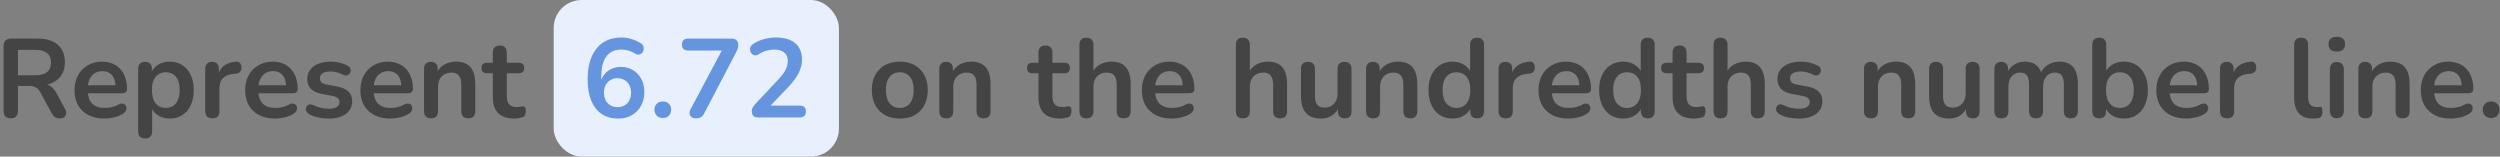<svg width="447" height="28" viewBox="0 0 447 28" fill="none" xmlns="http://www.w3.org/2000/svg">
<rect x="0" y="0" width="447" height="28" fill="#808080" stroke="none"/>
<path d="M1.927 21.16C1.514 21.16 1.194 21.047 0.967 20.82C0.754 20.58 0.647 20.253 0.647 19.84V8.2C0.647 7.773 0.761 7.453 0.987 7.24C1.214 7.013 1.534 6.9 1.947 6.9H6.767C8.314 6.9 9.507 7.273 10.347 8.02C11.187 8.753 11.607 9.787 11.607 11.12C11.607 11.987 11.414 12.733 11.027 13.36C10.654 13.987 10.107 14.467 9.387 14.8C8.667 15.133 7.794 15.3 6.767 15.3L6.947 15H7.607C8.154 15 8.627 15.133 9.027 15.4C9.441 15.667 9.801 16.087 10.107 16.66L11.607 19.44C11.767 19.72 11.841 19.993 11.827 20.26C11.814 20.527 11.714 20.747 11.527 20.92C11.341 21.08 11.067 21.16 10.707 21.16C10.347 21.16 10.054 21.087 9.827 20.94C9.601 20.78 9.401 20.54 9.227 20.22L7.207 16.5C6.967 16.047 6.681 15.747 6.347 15.6C6.027 15.44 5.614 15.36 5.107 15.36H3.207V19.84C3.207 20.253 3.101 20.58 2.887 20.82C2.674 21.047 2.354 21.16 1.927 21.16ZM3.207 13.46H6.327C7.247 13.46 7.941 13.273 8.407 12.9C8.887 12.513 9.127 11.94 9.127 11.18C9.127 10.433 8.887 9.873 8.407 9.5C7.941 9.113 7.247 8.92 6.327 8.92H3.207V13.46ZM18.684 21.2C17.578 21.2 16.625 20.993 15.825 20.58C15.024 20.167 14.405 19.58 13.964 18.82C13.538 18.06 13.325 17.16 13.325 16.12C13.325 15.107 13.531 14.22 13.944 13.46C14.371 12.7 14.951 12.107 15.684 11.68C16.431 11.24 17.278 11.02 18.224 11.02C18.918 11.02 19.538 11.133 20.084 11.36C20.645 11.587 21.118 11.913 21.505 12.34C21.904 12.767 22.204 13.287 22.404 13.9C22.618 14.5 22.724 15.18 22.724 15.94C22.724 16.18 22.638 16.367 22.465 16.5C22.305 16.62 22.071 16.68 21.765 16.68H15.345V15.24H20.965L20.645 15.54C20.645 14.927 20.551 14.413 20.364 14C20.191 13.587 19.931 13.273 19.584 13.06C19.251 12.833 18.831 12.72 18.325 12.72C17.765 12.72 17.285 12.853 16.884 13.12C16.498 13.373 16.198 13.74 15.985 14.22C15.784 14.687 15.684 15.247 15.684 15.9V16.04C15.684 17.133 15.938 17.953 16.445 18.5C16.965 19.033 17.724 19.3 18.724 19.3C19.071 19.3 19.458 19.26 19.884 19.18C20.325 19.087 20.738 18.933 21.125 18.72C21.404 18.56 21.651 18.493 21.864 18.52C22.078 18.533 22.244 18.607 22.364 18.74C22.498 18.873 22.578 19.04 22.605 19.24C22.631 19.427 22.591 19.62 22.485 19.82C22.391 20.02 22.224 20.193 21.985 20.34C21.518 20.633 20.978 20.853 20.364 21C19.765 21.133 19.204 21.2 18.684 21.2ZM25.944 24.76C25.544 24.76 25.238 24.653 25.024 24.44C24.811 24.227 24.704 23.913 24.704 23.5V12.32C24.704 11.907 24.811 11.593 25.024 11.38C25.238 11.167 25.538 11.06 25.924 11.06C26.324 11.06 26.631 11.167 26.844 11.38C27.058 11.593 27.164 11.907 27.164 12.32V13.88L26.944 13.28C27.144 12.6 27.551 12.053 28.164 11.64C28.791 11.227 29.518 11.02 30.344 11.02C31.198 11.02 31.944 11.227 32.584 11.64C33.238 12.053 33.744 12.64 34.104 13.4C34.464 14.147 34.644 15.047 34.644 16.1C34.644 17.14 34.464 18.047 34.104 18.82C33.744 19.58 33.244 20.167 32.604 20.58C31.964 20.993 31.211 21.2 30.344 21.2C29.531 21.2 28.818 21 28.204 20.6C27.591 20.187 27.178 19.653 26.964 19H27.204V23.5C27.204 23.913 27.091 24.227 26.864 24.44C26.651 24.653 26.344 24.76 25.944 24.76ZM29.644 19.3C30.138 19.3 30.571 19.18 30.944 18.94C31.318 18.7 31.604 18.347 31.804 17.88C32.018 17.4 32.124 16.807 32.124 16.1C32.124 15.033 31.898 14.24 31.444 13.72C30.991 13.187 30.391 12.92 29.644 12.92C29.151 12.92 28.718 13.04 28.344 13.28C27.971 13.507 27.678 13.86 27.464 14.34C27.264 14.807 27.164 15.393 27.164 16.1C27.164 17.153 27.391 17.953 27.844 18.5C28.298 19.033 28.898 19.3 29.644 19.3ZM37.977 21.16C37.563 21.16 37.243 21.053 37.017 20.84C36.803 20.613 36.697 20.293 36.697 19.88V12.32C36.697 11.907 36.803 11.593 37.017 11.38C37.23 11.167 37.53 11.06 37.916 11.06C38.303 11.06 38.603 11.167 38.816 11.38C39.03 11.593 39.136 11.907 39.136 12.32V13.58H38.937C39.123 12.78 39.49 12.173 40.036 11.76C40.583 11.347 41.31 11.1 42.217 11.02C42.496 10.993 42.717 11.067 42.877 11.24C43.05 11.4 43.15 11.653 43.176 12C43.203 12.333 43.123 12.607 42.937 12.82C42.763 13.02 42.496 13.14 42.136 13.18L41.697 13.22C40.883 13.3 40.27 13.553 39.856 13.98C39.443 14.393 39.236 14.98 39.236 15.74V19.88C39.236 20.293 39.13 20.613 38.916 20.84C38.703 21.053 38.39 21.16 37.977 21.16ZM49.192 21.2C48.086 21.2 47.132 20.993 46.332 20.58C45.532 20.167 44.912 19.58 44.472 18.82C44.046 18.06 43.832 17.16 43.832 16.12C43.832 15.107 44.039 14.22 44.452 13.46C44.879 12.7 45.459 12.107 46.192 11.68C46.939 11.24 47.786 11.02 48.732 11.02C49.426 11.02 50.046 11.133 50.592 11.36C51.152 11.587 51.626 11.913 52.012 12.34C52.412 12.767 52.712 13.287 52.912 13.9C53.126 14.5 53.232 15.18 53.232 15.94C53.232 16.18 53.146 16.367 52.972 16.5C52.812 16.62 52.579 16.68 52.272 16.68H45.852V15.24H51.472L51.152 15.54C51.152 14.927 51.059 14.413 50.872 14C50.699 13.587 50.439 13.273 50.092 13.06C49.759 12.833 49.339 12.72 48.832 12.72C48.272 12.72 47.792 12.853 47.392 13.12C47.006 13.373 46.706 13.74 46.492 14.22C46.292 14.687 46.192 15.247 46.192 15.9V16.04C46.192 17.133 46.446 17.953 46.952 18.5C47.472 19.033 48.232 19.3 49.232 19.3C49.579 19.3 49.966 19.26 50.392 19.18C50.832 19.087 51.246 18.933 51.632 18.72C51.912 18.56 52.159 18.493 52.372 18.52C52.586 18.533 52.752 18.607 52.872 18.74C53.006 18.873 53.086 19.04 53.112 19.24C53.139 19.427 53.099 19.62 52.992 19.82C52.899 20.02 52.732 20.193 52.492 20.34C52.026 20.633 51.486 20.853 50.872 21C50.272 21.133 49.712 21.2 49.192 21.2ZM58.792 21.2C58.219 21.2 57.612 21.14 56.972 21.02C56.332 20.9 55.759 20.693 55.252 20.4C55.039 20.267 54.885 20.113 54.792 19.94C54.712 19.753 54.679 19.573 54.692 19.4C54.719 19.213 54.785 19.053 54.892 18.92C55.012 18.787 55.159 18.7 55.332 18.66C55.519 18.62 55.719 18.653 55.932 18.76C56.465 19.013 56.965 19.193 57.432 19.3C57.899 19.393 58.359 19.44 58.812 19.44C59.452 19.44 59.925 19.333 60.232 19.12C60.552 18.893 60.712 18.6 60.712 18.24C60.712 17.933 60.605 17.7 60.392 17.54C60.192 17.367 59.885 17.24 59.472 17.16L57.472 16.78C56.645 16.62 56.012 16.32 55.572 15.88C55.145 15.427 54.932 14.847 54.932 14.14C54.932 13.5 55.105 12.947 55.452 12.48C55.812 12.013 56.305 11.653 56.932 11.4C57.559 11.147 58.279 11.02 59.092 11.02C59.679 11.02 60.225 11.087 60.732 11.22C61.252 11.34 61.752 11.533 62.232 11.8C62.432 11.907 62.565 12.047 62.632 12.22C62.712 12.393 62.732 12.573 62.692 12.76C62.652 12.933 62.572 13.093 62.452 13.24C62.332 13.373 62.179 13.46 61.992 13.5C61.819 13.527 61.619 13.487 61.392 13.38C60.979 13.167 60.579 13.013 60.192 12.92C59.819 12.827 59.459 12.78 59.112 12.78C58.459 12.78 57.972 12.893 57.652 13.12C57.345 13.347 57.192 13.647 57.192 14.02C57.192 14.3 57.285 14.533 57.472 14.72C57.659 14.907 57.945 15.033 58.332 15.1L60.332 15.48C61.199 15.64 61.852 15.933 62.292 16.36C62.745 16.787 62.972 17.36 62.972 18.08C62.972 19.053 62.592 19.82 61.832 20.38C61.072 20.927 60.059 21.2 58.792 21.2ZM69.798 21.2C68.691 21.2 67.738 20.993 66.938 20.58C66.138 20.167 65.518 19.58 65.078 18.82C64.651 18.06 64.438 17.16 64.438 16.12C64.438 15.107 64.644 14.22 65.058 13.46C65.484 12.7 66.064 12.107 66.798 11.68C67.544 11.24 68.391 11.02 69.338 11.02C70.031 11.02 70.651 11.133 71.198 11.36C71.758 11.587 72.231 11.913 72.618 12.34C73.018 12.767 73.318 13.287 73.518 13.9C73.731 14.5 73.838 15.18 73.838 15.94C73.838 16.18 73.751 16.367 73.578 16.5C73.418 16.62 73.184 16.68 72.878 16.68H66.458V15.24H72.078L71.758 15.54C71.758 14.927 71.664 14.413 71.478 14C71.304 13.587 71.044 13.273 70.698 13.06C70.364 12.833 69.944 12.72 69.438 12.72C68.878 12.72 68.398 12.853 67.998 13.12C67.611 13.373 67.311 13.74 67.098 14.22C66.898 14.687 66.798 15.247 66.798 15.9V16.04C66.798 17.133 67.051 17.953 67.558 18.5C68.078 19.033 68.838 19.3 69.838 19.3C70.184 19.3 70.571 19.26 70.998 19.18C71.438 19.087 71.851 18.933 72.238 18.72C72.518 18.56 72.764 18.493 72.978 18.52C73.191 18.533 73.358 18.607 73.478 18.74C73.611 18.873 73.691 19.04 73.718 19.24C73.744 19.427 73.704 19.62 73.598 19.82C73.504 20.02 73.338 20.193 73.098 20.34C72.631 20.633 72.091 20.853 71.478 21C70.878 21.133 70.318 21.2 69.798 21.2ZM77.058 21.16C76.658 21.16 76.351 21.053 76.138 20.84C75.924 20.613 75.818 20.293 75.818 19.88V12.32C75.818 11.907 75.924 11.593 76.138 11.38C76.351 11.167 76.651 11.06 77.038 11.06C77.424 11.06 77.724 11.167 77.938 11.38C78.151 11.593 78.258 11.907 78.258 12.32V13.68L78.038 13.18C78.331 12.473 78.784 11.94 79.398 11.58C80.024 11.207 80.731 11.02 81.518 11.02C82.304 11.02 82.951 11.167 83.458 11.46C83.964 11.753 84.344 12.2 84.598 12.8C84.851 13.387 84.978 14.133 84.978 15.04V19.88C84.978 20.293 84.871 20.613 84.658 20.84C84.444 21.053 84.138 21.16 83.738 21.16C83.338 21.16 83.024 21.053 82.798 20.84C82.584 20.613 82.478 20.293 82.478 19.88V15.16C82.478 14.4 82.331 13.847 82.038 13.5C81.758 13.153 81.318 12.98 80.718 12.98C79.984 12.98 79.398 13.213 78.958 13.68C78.531 14.133 78.318 14.74 78.318 15.5V19.88C78.318 20.733 77.898 21.16 77.058 21.16ZM91.997 21.2C91.13 21.2 90.403 21.053 89.817 20.76C89.243 20.467 88.817 20.04 88.537 19.48C88.257 18.907 88.117 18.2 88.117 17.36V13.1H87.077C86.757 13.1 86.51 13.02 86.337 12.86C86.163 12.687 86.077 12.453 86.077 12.16C86.077 11.853 86.163 11.62 86.337 11.46C86.51 11.3 86.757 11.22 87.077 11.22H88.117V9.4C88.117 8.987 88.224 8.673 88.437 8.46C88.663 8.247 88.977 8.14 89.377 8.14C89.777 8.14 90.084 8.247 90.297 8.46C90.51 8.673 90.617 8.987 90.617 9.4V11.22H92.737C93.057 11.22 93.303 11.3 93.477 11.46C93.65 11.62 93.737 11.853 93.737 12.16C93.737 12.453 93.65 12.687 93.477 12.86C93.303 13.02 93.057 13.1 92.737 13.1H90.617V17.22C90.617 17.86 90.757 18.34 91.037 18.66C91.317 18.98 91.77 19.14 92.397 19.14C92.624 19.14 92.823 19.12 92.997 19.08C93.17 19.04 93.323 19.013 93.457 19C93.617 18.987 93.75 19.04 93.857 19.16C93.963 19.267 94.017 19.493 94.017 19.84C94.017 20.107 93.97 20.347 93.877 20.56C93.797 20.76 93.644 20.9 93.417 20.98C93.243 21.033 93.017 21.08 92.737 21.12C92.457 21.173 92.21 21.2 91.997 21.2Z" fill="#444444"/>
<rect x="99" width="51" height="28" rx="5" fill="#E8F0FE"/>
<path d="M110.551 21.2C109.391 21.2 108.398 20.927 107.571 20.38C106.758 19.82 106.138 19.02 105.711 17.98C105.285 16.94 105.071 15.68 105.071 14.2C105.071 13 105.205 11.94 105.471 11.02C105.751 10.087 106.151 9.3 106.671 8.66C107.191 8.02 107.825 7.533 108.571 7.2C109.331 6.867 110.185 6.7 111.131 6.7C111.718 6.7 112.311 6.793 112.911 6.98C113.525 7.153 114.098 7.42 114.631 7.78C114.845 7.913 114.985 8.087 115.051 8.3C115.118 8.513 115.125 8.727 115.071 8.94C115.031 9.14 114.938 9.32 114.791 9.48C114.658 9.627 114.485 9.72 114.271 9.76C114.058 9.787 113.825 9.727 113.571 9.58C113.118 9.313 112.691 9.127 112.291 9.02C111.891 8.913 111.491 8.86 111.091 8.86C110.318 8.86 109.665 9.04 109.131 9.4C108.598 9.76 108.191 10.3 107.911 11.02C107.645 11.74 107.511 12.64 107.511 13.72V15.22H107.271C107.378 14.54 107.598 13.96 107.931 13.48C108.278 12.987 108.718 12.613 109.251 12.36C109.785 12.093 110.378 11.96 111.031 11.96C111.845 11.96 112.565 12.153 113.191 12.54C113.818 12.927 114.311 13.46 114.671 14.14C115.031 14.82 115.211 15.6 115.211 16.48C115.211 17.387 115.011 18.2 114.611 18.92C114.225 19.627 113.678 20.187 112.971 20.6C112.278 21 111.471 21.2 110.551 21.2ZM110.411 19.16C110.891 19.16 111.311 19.053 111.671 18.84C112.045 18.627 112.331 18.327 112.531 17.94C112.731 17.54 112.831 17.087 112.831 16.58C112.831 16.06 112.731 15.607 112.531 15.22C112.331 14.833 112.045 14.533 111.671 14.32C111.311 14.093 110.891 13.98 110.411 13.98C109.931 13.98 109.511 14.093 109.151 14.32C108.791 14.533 108.505 14.833 108.291 15.22C108.091 15.607 107.991 16.06 107.991 16.58C107.991 17.087 108.091 17.54 108.291 17.94C108.505 18.327 108.791 18.627 109.151 18.84C109.511 19.053 109.931 19.16 110.411 19.16ZM118.523 21.1C118.07 21.1 117.703 20.96 117.423 20.68C117.157 20.4 117.023 20.04 117.023 19.6C117.023 19.173 117.157 18.827 117.423 18.56C117.703 18.28 118.07 18.14 118.523 18.14C118.99 18.14 119.35 18.28 119.603 18.56C119.87 18.827 120.003 19.173 120.003 19.6C120.003 20.04 119.87 20.4 119.603 20.68C119.35 20.96 118.99 21.1 118.523 21.1ZM124.424 21.16C124.118 21.16 123.864 21.087 123.664 20.94C123.464 20.793 123.344 20.6 123.304 20.36C123.264 20.107 123.324 19.827 123.484 19.52L129.524 8.16V9.04H123.044C122.684 9.04 122.404 8.947 122.204 8.76C122.018 8.573 121.924 8.313 121.924 7.98C121.924 7.633 122.018 7.367 122.204 7.18C122.404 6.993 122.684 6.9 123.044 6.9H130.784C131.144 6.9 131.438 6.993 131.664 7.18C131.891 7.367 132.004 7.633 132.004 7.98C132.004 8.273 131.964 8.533 131.884 8.76C131.804 8.973 131.698 9.207 131.564 9.46L125.884 20.32C125.738 20.613 125.544 20.827 125.304 20.96C125.078 21.093 124.784 21.16 124.424 21.16ZM135.637 21C135.21 21 134.897 20.907 134.697 20.72C134.51 20.52 134.417 20.233 134.417 19.86C134.417 19.633 134.477 19.413 134.597 19.2C134.717 18.987 134.89 18.76 135.117 18.52L139.137 14.24C139.75 13.6 140.19 13.02 140.457 12.5C140.723 11.967 140.857 11.433 140.857 10.9C140.857 10.233 140.643 9.727 140.217 9.38C139.803 9.033 139.197 8.86 138.397 8.86C137.943 8.86 137.49 8.927 137.037 9.06C136.583 9.18 136.123 9.393 135.657 9.7C135.417 9.86 135.19 9.927 134.977 9.9C134.777 9.873 134.597 9.787 134.437 9.64C134.29 9.493 134.19 9.313 134.137 9.1C134.083 8.887 134.09 8.673 134.157 8.46C134.237 8.233 134.397 8.04 134.637 7.88C135.21 7.493 135.85 7.2 136.557 7C137.277 6.8 137.997 6.7 138.717 6.7C139.73 6.7 140.583 6.853 141.277 7.16C141.97 7.467 142.497 7.913 142.857 8.5C143.217 9.087 143.397 9.8 143.397 10.64C143.397 11.2 143.303 11.747 143.117 12.28C142.943 12.813 142.67 13.353 142.297 13.9C141.937 14.447 141.463 15.027 140.877 15.64L137.117 19.56V18.88H142.997C143.357 18.88 143.63 18.967 143.817 19.14C144.003 19.313 144.097 19.573 144.097 19.92C144.097 20.267 144.003 20.533 143.817 20.72C143.63 20.907 143.357 21 142.997 21H135.637Z" fill="#6595DE"/>
<path d="M160.883 21.2C159.87 21.2 158.99 20.993 158.243 20.58C157.496 20.167 156.916 19.58 156.503 18.82C156.09 18.047 155.883 17.14 155.883 16.1C155.883 15.313 155.996 14.613 156.223 14C156.463 13.373 156.803 12.84 157.243 12.4C157.683 11.947 158.21 11.607 158.823 11.38C159.436 11.14 160.123 11.02 160.883 11.02C161.896 11.02 162.776 11.227 163.523 11.64C164.27 12.053 164.85 12.64 165.263 13.4C165.676 14.16 165.883 15.06 165.883 16.1C165.883 16.887 165.763 17.593 165.523 18.22C165.296 18.847 164.963 19.387 164.523 19.84C164.083 20.28 163.556 20.62 162.943 20.86C162.33 21.087 161.643 21.2 160.883 21.2ZM160.883 19.3C161.376 19.3 161.81 19.18 162.183 18.94C162.556 18.7 162.843 18.347 163.043 17.88C163.256 17.4 163.363 16.807 163.363 16.1C163.363 15.033 163.136 14.24 162.683 13.72C162.23 13.187 161.63 12.92 160.883 12.92C160.39 12.92 159.956 13.04 159.583 13.28C159.21 13.507 158.916 13.86 158.703 14.34C158.503 14.807 158.403 15.393 158.403 16.1C158.403 17.153 158.63 17.953 159.083 18.5C159.536 19.033 160.136 19.3 160.883 19.3ZM169.186 21.16C168.786 21.16 168.48 21.053 168.266 20.84C168.053 20.613 167.946 20.293 167.946 19.88V12.32C167.946 11.907 168.053 11.593 168.266 11.38C168.48 11.167 168.78 11.06 169.166 11.06C169.553 11.06 169.853 11.167 170.066 11.38C170.28 11.593 170.386 11.907 170.386 12.32V13.68L170.166 13.18C170.46 12.473 170.913 11.94 171.526 11.58C172.153 11.207 172.86 11.02 173.646 11.02C174.433 11.02 175.08 11.167 175.586 11.46C176.093 11.753 176.473 12.2 176.726 12.8C176.98 13.387 177.106 14.133 177.106 15.04V19.88C177.106 20.293 177 20.613 176.786 20.84C176.573 21.053 176.266 21.16 175.866 21.16C175.466 21.16 175.153 21.053 174.926 20.84C174.713 20.613 174.606 20.293 174.606 19.88V15.16C174.606 14.4 174.46 13.847 174.166 13.5C173.886 13.153 173.446 12.98 172.846 12.98C172.113 12.98 171.526 13.213 171.086 13.68C170.66 14.133 170.446 14.74 170.446 15.5V19.88C170.446 20.733 170.026 21.16 169.186 21.16ZM189.555 21.2C188.689 21.2 187.962 21.053 187.375 20.76C186.802 20.467 186.375 20.04 186.095 19.48C185.815 18.907 185.675 18.2 185.675 17.36V13.1H184.635C184.315 13.1 184.069 13.02 183.895 12.86C183.722 12.687 183.635 12.453 183.635 12.16C183.635 11.853 183.722 11.62 183.895 11.46C184.069 11.3 184.315 11.22 184.635 11.22H185.675V9.4C185.675 8.987 185.782 8.673 185.995 8.46C186.222 8.247 186.535 8.14 186.935 8.14C187.335 8.14 187.642 8.247 187.855 8.46C188.069 8.673 188.175 8.987 188.175 9.4V11.22H190.295C190.615 11.22 190.862 11.3 191.035 11.46C191.209 11.62 191.295 11.853 191.295 12.16C191.295 12.453 191.209 12.687 191.035 12.86C190.862 13.02 190.615 13.1 190.295 13.1H188.175V17.22C188.175 17.86 188.315 18.34 188.595 18.66C188.875 18.98 189.329 19.14 189.955 19.14C190.182 19.14 190.382 19.12 190.555 19.08C190.729 19.04 190.882 19.013 191.015 19C191.175 18.987 191.309 19.04 191.415 19.16C191.522 19.267 191.575 19.493 191.575 19.84C191.575 20.107 191.529 20.347 191.435 20.56C191.355 20.76 191.202 20.9 190.975 20.98C190.802 21.033 190.575 21.08 190.295 21.12C190.015 21.173 189.769 21.2 189.555 21.2ZM194.245 21.16C193.845 21.16 193.538 21.053 193.325 20.84C193.112 20.613 193.005 20.293 193.005 19.88V8C193.005 7.587 193.112 7.273 193.325 7.06C193.538 6.847 193.845 6.74 194.245 6.74C194.645 6.74 194.952 6.847 195.165 7.06C195.392 7.273 195.505 7.587 195.505 8V13.18H195.225C195.518 12.473 195.972 11.94 196.585 11.58C197.212 11.207 197.918 11.02 198.705 11.02C199.492 11.02 200.138 11.167 200.645 11.46C201.152 11.753 201.532 12.2 201.785 12.8C202.038 13.387 202.165 14.133 202.165 15.04V19.88C202.165 20.293 202.058 20.613 201.845 20.84C201.632 21.053 201.325 21.16 200.925 21.16C200.525 21.16 200.212 21.053 199.985 20.84C199.772 20.613 199.665 20.293 199.665 19.88V15.16C199.665 14.4 199.518 13.847 199.225 13.5C198.945 13.153 198.505 12.98 197.905 12.98C197.172 12.98 196.585 13.213 196.145 13.68C195.718 14.133 195.505 14.74 195.505 15.5V19.88C195.505 20.733 195.085 21.16 194.245 21.16ZM209.524 21.2C208.418 21.2 207.464 20.993 206.664 20.58C205.864 20.167 205.244 19.58 204.804 18.82C204.378 18.06 204.164 17.16 204.164 16.12C204.164 15.107 204.371 14.22 204.784 13.46C205.211 12.7 205.791 12.107 206.524 11.68C207.271 11.24 208.118 11.02 209.064 11.02C209.758 11.02 210.378 11.133 210.924 11.36C211.484 11.587 211.958 11.913 212.344 12.34C212.744 12.767 213.044 13.287 213.244 13.9C213.458 14.5 213.564 15.18 213.564 15.94C213.564 16.18 213.478 16.367 213.304 16.5C213.144 16.62 212.911 16.68 212.604 16.68H206.184V15.24H211.804L211.484 15.54C211.484 14.927 211.391 14.413 211.204 14C211.031 13.587 210.771 13.273 210.424 13.06C210.091 12.833 209.671 12.72 209.164 12.72C208.604 12.72 208.124 12.853 207.724 13.12C207.338 13.373 207.038 13.74 206.824 14.22C206.624 14.687 206.524 15.247 206.524 15.9V16.04C206.524 17.133 206.778 17.953 207.284 18.5C207.804 19.033 208.564 19.3 209.564 19.3C209.911 19.3 210.298 19.26 210.724 19.18C211.164 19.087 211.578 18.933 211.964 18.72C212.244 18.56 212.491 18.493 212.704 18.52C212.918 18.533 213.084 18.607 213.204 18.74C213.338 18.873 213.418 19.04 213.444 19.24C213.471 19.427 213.431 19.62 213.324 19.82C213.231 20.02 213.064 20.193 212.824 20.34C212.358 20.633 211.818 20.853 211.204 21C210.604 21.133 210.044 21.2 209.524 21.2ZM222.214 21.16C221.814 21.16 221.507 21.053 221.294 20.84C221.08 20.613 220.974 20.293 220.974 19.88V8C220.974 7.587 221.08 7.273 221.294 7.06C221.507 6.847 221.814 6.74 222.214 6.74C222.614 6.74 222.92 6.847 223.134 7.06C223.36 7.273 223.474 7.587 223.474 8V13.18H223.194C223.487 12.473 223.94 11.94 224.554 11.58C225.18 11.207 225.887 11.02 226.674 11.02C227.46 11.02 228.107 11.167 228.614 11.46C229.12 11.753 229.5 12.2 229.754 12.8C230.007 13.387 230.134 14.133 230.134 15.04V19.88C230.134 20.293 230.027 20.613 229.814 20.84C229.6 21.053 229.294 21.16 228.894 21.16C228.494 21.16 228.18 21.053 227.954 20.84C227.74 20.613 227.634 20.293 227.634 19.88V15.16C227.634 14.4 227.487 13.847 227.194 13.5C226.914 13.153 226.474 12.98 225.874 12.98C225.14 12.98 224.554 13.213 224.114 13.68C223.687 14.133 223.474 14.74 223.474 15.5V19.88C223.474 20.733 223.054 21.16 222.214 21.16ZM236.213 21.2C235.4 21.2 234.726 21.053 234.193 20.76C233.66 20.453 233.26 20 232.993 19.4C232.74 18.8 232.613 18.053 232.613 17.16V12.32C232.613 11.893 232.72 11.58 232.933 11.38C233.146 11.167 233.453 11.06 233.853 11.06C234.253 11.06 234.56 11.167 234.773 11.38C235 11.58 235.113 11.893 235.113 12.32V17.2C235.113 17.893 235.253 18.407 235.533 18.74C235.813 19.073 236.26 19.24 236.873 19.24C237.54 19.24 238.086 19.013 238.513 18.56C238.94 18.093 239.153 17.48 239.153 16.72V12.32C239.153 11.893 239.26 11.58 239.473 11.38C239.686 11.167 239.993 11.06 240.393 11.06C240.793 11.06 241.1 11.167 241.313 11.38C241.54 11.58 241.653 11.893 241.653 12.32V19.88C241.653 20.733 241.246 21.16 240.433 21.16C240.046 21.16 239.746 21.053 239.533 20.84C239.32 20.613 239.213 20.293 239.213 19.88V18.36L239.493 18.96C239.213 19.68 238.786 20.233 238.213 20.62C237.653 21.007 236.986 21.2 236.213 21.2ZM245.495 21.16C245.095 21.16 244.788 21.053 244.575 20.84C244.362 20.613 244.255 20.293 244.255 19.88V12.32C244.255 11.907 244.362 11.593 244.575 11.38C244.788 11.167 245.088 11.06 245.475 11.06C245.862 11.06 246.162 11.167 246.375 11.38C246.588 11.593 246.695 11.907 246.695 12.32V13.68L246.475 13.18C246.768 12.473 247.222 11.94 247.835 11.58C248.462 11.207 249.168 11.02 249.955 11.02C250.742 11.02 251.388 11.167 251.895 11.46C252.402 11.753 252.782 12.2 253.035 12.8C253.288 13.387 253.415 14.133 253.415 15.04V19.88C253.415 20.293 253.308 20.613 253.095 20.84C252.882 21.053 252.575 21.16 252.175 21.16C251.775 21.16 251.462 21.053 251.235 20.84C251.022 20.613 250.915 20.293 250.915 19.88V15.16C250.915 14.4 250.768 13.847 250.475 13.5C250.195 13.153 249.755 12.98 249.155 12.98C248.422 12.98 247.835 13.213 247.395 13.68C246.968 14.133 246.755 14.74 246.755 15.5V19.88C246.755 20.733 246.335 21.16 245.495 21.16ZM259.714 21.2C258.861 21.2 258.108 20.993 257.454 20.58C256.814 20.167 256.314 19.58 255.954 18.82C255.594 18.047 255.414 17.14 255.414 16.1C255.414 15.047 255.594 14.147 255.954 13.4C256.314 12.64 256.814 12.053 257.454 11.64C258.108 11.227 258.861 11.02 259.714 11.02C260.528 11.02 261.234 11.22 261.834 11.62C262.448 12.02 262.861 12.547 263.074 13.2H262.854V8C262.854 7.587 262.961 7.273 263.174 7.06C263.388 6.847 263.694 6.74 264.094 6.74C264.494 6.74 264.801 6.847 265.014 7.06C265.241 7.273 265.354 7.587 265.354 8V19.88C265.354 20.293 265.248 20.613 265.034 20.84C264.821 21.053 264.514 21.16 264.114 21.16C263.714 21.16 263.408 21.053 263.194 20.84C262.981 20.613 262.874 20.293 262.874 19.88V18.32L263.094 18.92C262.894 19.613 262.488 20.167 261.874 20.58C261.261 20.993 260.541 21.2 259.714 21.2ZM260.414 19.3C260.908 19.3 261.341 19.18 261.714 18.94C262.088 18.7 262.374 18.347 262.574 17.88C262.788 17.4 262.894 16.807 262.894 16.1C262.894 15.033 262.668 14.24 262.214 13.72C261.761 13.187 261.161 12.92 260.414 12.92C259.921 12.92 259.488 13.04 259.114 13.28C258.741 13.507 258.448 13.86 258.234 14.34C258.034 14.807 257.934 15.393 257.934 16.1C257.934 17.153 258.161 17.953 258.614 18.5C259.068 19.033 259.668 19.3 260.414 19.3ZM269.226 21.16C268.813 21.16 268.493 21.053 268.266 20.84C268.053 20.613 267.946 20.293 267.946 19.88V12.32C267.946 11.907 268.053 11.593 268.266 11.38C268.48 11.167 268.78 11.06 269.166 11.06C269.553 11.06 269.853 11.167 270.066 11.38C270.28 11.593 270.386 11.907 270.386 12.32V13.58H270.186C270.373 12.78 270.74 12.173 271.286 11.76C271.833 11.347 272.56 11.1 273.466 11.02C273.746 10.993 273.966 11.067 274.126 11.24C274.3 11.4 274.4 11.653 274.426 12C274.453 12.333 274.373 12.607 274.186 12.82C274.013 13.02 273.746 13.14 273.386 13.18L272.946 13.22C272.133 13.3 271.52 13.553 271.106 13.98C270.693 14.393 270.486 14.98 270.486 15.74V19.88C270.486 20.293 270.38 20.613 270.166 20.84C269.953 21.053 269.64 21.16 269.226 21.16ZM280.442 21.2C279.336 21.2 278.382 20.993 277.582 20.58C276.782 20.167 276.162 19.58 275.722 18.82C275.296 18.06 275.082 17.16 275.082 16.12C275.082 15.107 275.289 14.22 275.702 13.46C276.129 12.7 276.709 12.107 277.442 11.68C278.189 11.24 279.036 11.02 279.982 11.02C280.676 11.02 281.296 11.133 281.842 11.36C282.402 11.587 282.876 11.913 283.262 12.34C283.662 12.767 283.962 13.287 284.162 13.9C284.376 14.5 284.482 15.18 284.482 15.94C284.482 16.18 284.396 16.367 284.222 16.5C284.062 16.62 283.829 16.68 283.522 16.68H277.102V15.24H282.722L282.402 15.54C282.402 14.927 282.309 14.413 282.122 14C281.949 13.587 281.689 13.273 281.342 13.06C281.009 12.833 280.589 12.72 280.082 12.72C279.522 12.72 279.042 12.853 278.642 13.12C278.256 13.373 277.956 13.74 277.742 14.22C277.542 14.687 277.442 15.247 277.442 15.9V16.04C277.442 17.133 277.696 17.953 278.202 18.5C278.722 19.033 279.482 19.3 280.482 19.3C280.829 19.3 281.216 19.26 281.642 19.18C282.082 19.087 282.496 18.933 282.882 18.72C283.162 18.56 283.409 18.493 283.622 18.52C283.836 18.533 284.002 18.607 284.122 18.74C284.256 18.873 284.336 19.04 284.362 19.24C284.389 19.427 284.349 19.62 284.242 19.82C284.149 20.02 283.982 20.193 283.742 20.34C283.276 20.633 282.736 20.853 282.122 21C281.522 21.133 280.962 21.2 280.442 21.2ZM290.222 21.2C289.369 21.2 288.615 20.993 287.962 20.58C287.322 20.167 286.822 19.58 286.462 18.82C286.102 18.047 285.922 17.14 285.922 16.1C285.922 15.047 286.102 14.147 286.462 13.4C286.822 12.64 287.322 12.053 287.962 11.64C288.615 11.227 289.369 11.02 290.222 11.02C291.035 11.02 291.742 11.22 292.342 11.62C292.955 12.02 293.369 12.547 293.582 13.2H293.362V8C293.362 7.587 293.469 7.273 293.682 7.06C293.895 6.847 294.202 6.74 294.602 6.74C295.002 6.74 295.309 6.847 295.522 7.06C295.749 7.273 295.862 7.587 295.862 8V19.88C295.862 20.293 295.755 20.613 295.542 20.84C295.329 21.053 295.022 21.16 294.622 21.16C294.222 21.16 293.915 21.053 293.702 20.84C293.489 20.613 293.382 20.293 293.382 19.88V18.32L293.602 18.92C293.402 19.613 292.995 20.167 292.382 20.58C291.769 20.993 291.049 21.2 290.222 21.2ZM290.922 19.3C291.415 19.3 291.849 19.18 292.222 18.94C292.595 18.7 292.882 18.347 293.082 17.88C293.295 17.4 293.402 16.807 293.402 16.1C293.402 15.033 293.175 14.24 292.722 13.72C292.269 13.187 291.669 12.92 290.922 12.92C290.429 12.92 289.995 13.04 289.622 13.28C289.249 13.507 288.955 13.86 288.742 14.34C288.542 14.807 288.442 15.393 288.442 16.1C288.442 17.153 288.669 17.953 289.122 18.5C289.575 19.033 290.175 19.3 290.922 19.3ZM302.934 21.2C302.068 21.2 301.341 21.053 300.754 20.76C300.181 20.467 299.754 20.04 299.474 19.48C299.194 18.907 299.054 18.2 299.054 17.36V13.1H298.014C297.694 13.1 297.448 13.02 297.274 12.86C297.101 12.687 297.014 12.453 297.014 12.16C297.014 11.853 297.101 11.62 297.274 11.46C297.448 11.3 297.694 11.22 298.014 11.22H299.054V9.4C299.054 8.987 299.161 8.673 299.374 8.46C299.601 8.247 299.914 8.14 300.314 8.14C300.714 8.14 301.021 8.247 301.234 8.46C301.448 8.673 301.554 8.987 301.554 9.4V11.22H303.674C303.994 11.22 304.241 11.3 304.414 11.46C304.588 11.62 304.674 11.853 304.674 12.16C304.674 12.453 304.588 12.687 304.414 12.86C304.241 13.02 303.994 13.1 303.674 13.1H301.554V17.22C301.554 17.86 301.694 18.34 301.974 18.66C302.254 18.98 302.708 19.14 303.334 19.14C303.561 19.14 303.761 19.12 303.934 19.08C304.108 19.04 304.261 19.013 304.394 19C304.554 18.987 304.688 19.04 304.794 19.16C304.901 19.267 304.954 19.493 304.954 19.84C304.954 20.107 304.908 20.347 304.814 20.56C304.734 20.76 304.581 20.9 304.354 20.98C304.181 21.033 303.954 21.08 303.674 21.12C303.394 21.173 303.148 21.2 302.934 21.2ZM307.624 21.16C307.224 21.16 306.917 21.053 306.704 20.84C306.491 20.613 306.384 20.293 306.384 19.88V8C306.384 7.587 306.491 7.273 306.704 7.06C306.917 6.847 307.224 6.74 307.624 6.74C308.024 6.74 308.331 6.847 308.544 7.06C308.771 7.273 308.884 7.587 308.884 8V13.18H308.604C308.897 12.473 309.351 11.94 309.964 11.58C310.591 11.207 311.297 11.02 312.084 11.02C312.871 11.02 313.517 11.167 314.024 11.46C314.531 11.753 314.911 12.2 315.164 12.8C315.417 13.387 315.544 14.133 315.544 15.04V19.88C315.544 20.293 315.437 20.613 315.224 20.84C315.011 21.053 314.704 21.16 314.304 21.16C313.904 21.16 313.591 21.053 313.364 20.84C313.151 20.613 313.044 20.293 313.044 19.88V15.16C313.044 14.4 312.897 13.847 312.604 13.5C312.324 13.153 311.884 12.98 311.284 12.98C310.551 12.98 309.964 13.213 309.524 13.68C309.097 14.133 308.884 14.74 308.884 15.5V19.88C308.884 20.733 308.464 21.16 307.624 21.16ZM321.663 21.2C321.09 21.2 320.483 21.14 319.843 21.02C319.203 20.9 318.63 20.693 318.123 20.4C317.91 20.267 317.757 20.113 317.663 19.94C317.583 19.753 317.55 19.573 317.563 19.4C317.59 19.213 317.657 19.053 317.763 18.92C317.883 18.787 318.03 18.7 318.203 18.66C318.39 18.62 318.59 18.653 318.803 18.76C319.337 19.013 319.837 19.193 320.303 19.3C320.77 19.393 321.23 19.44 321.683 19.44C322.323 19.44 322.797 19.333 323.103 19.12C323.423 18.893 323.583 18.6 323.583 18.24C323.583 17.933 323.477 17.7 323.263 17.54C323.063 17.367 322.757 17.24 322.343 17.16L320.343 16.78C319.517 16.62 318.883 16.32 318.443 15.88C318.017 15.427 317.803 14.847 317.803 14.14C317.803 13.5 317.977 12.947 318.323 12.48C318.683 12.013 319.177 11.653 319.803 11.4C320.43 11.147 321.15 11.02 321.963 11.02C322.55 11.02 323.097 11.087 323.603 11.22C324.123 11.34 324.623 11.533 325.103 11.8C325.303 11.907 325.437 12.047 325.503 12.22C325.583 12.393 325.603 12.573 325.563 12.76C325.523 12.933 325.443 13.093 325.323 13.24C325.203 13.373 325.05 13.46 324.863 13.5C324.69 13.527 324.49 13.487 324.263 13.38C323.85 13.167 323.45 13.013 323.063 12.92C322.69 12.827 322.33 12.78 321.983 12.78C321.33 12.78 320.843 12.893 320.523 13.12C320.217 13.347 320.063 13.647 320.063 14.02C320.063 14.3 320.157 14.533 320.343 14.72C320.53 14.907 320.817 15.033 321.203 15.1L323.203 15.48C324.07 15.64 324.723 15.933 325.163 16.36C325.617 16.787 325.843 17.36 325.843 18.08C325.843 19.053 325.463 19.82 324.703 20.38C323.943 20.927 322.93 21.2 321.663 21.2ZM334.519 21.16C334.119 21.16 333.812 21.053 333.599 20.84C333.385 20.613 333.279 20.293 333.279 19.88V12.32C333.279 11.907 333.385 11.593 333.599 11.38C333.812 11.167 334.112 11.06 334.499 11.06C334.885 11.06 335.185 11.167 335.399 11.38C335.612 11.593 335.719 11.907 335.719 12.32V13.68L335.499 13.18C335.792 12.473 336.245 11.94 336.859 11.58C337.485 11.207 338.192 11.02 338.979 11.02C339.765 11.02 340.412 11.167 340.919 11.46C341.425 11.753 341.805 12.2 342.059 12.8C342.312 13.387 342.439 14.133 342.439 15.04V19.88C342.439 20.293 342.332 20.613 342.119 20.84C341.905 21.053 341.599 21.16 341.199 21.16C340.799 21.16 340.485 21.053 340.259 20.84C340.045 20.613 339.939 20.293 339.939 19.88V15.16C339.939 14.4 339.792 13.847 339.499 13.5C339.219 13.153 338.779 12.98 338.179 12.98C337.445 12.98 336.859 13.213 336.419 13.68C335.992 14.133 335.779 14.74 335.779 15.5V19.88C335.779 20.733 335.359 21.16 334.519 21.16ZM348.518 21.2C347.704 21.2 347.031 21.053 346.498 20.76C345.964 20.453 345.564 20 345.298 19.4C345.044 18.8 344.918 18.053 344.918 17.16V12.32C344.918 11.893 345.024 11.58 345.238 11.38C345.451 11.167 345.758 11.06 346.158 11.06C346.558 11.06 346.864 11.167 347.078 11.38C347.304 11.58 347.418 11.893 347.418 12.32V17.2C347.418 17.893 347.558 18.407 347.838 18.74C348.118 19.073 348.564 19.24 349.178 19.24C349.844 19.24 350.391 19.013 350.818 18.56C351.244 18.093 351.458 17.48 351.458 16.72V12.32C351.458 11.893 351.564 11.58 351.778 11.38C351.991 11.167 352.298 11.06 352.698 11.06C353.098 11.06 353.404 11.167 353.618 11.38C353.844 11.58 353.958 11.893 353.958 12.32V19.88C353.958 20.733 353.551 21.16 352.738 21.16C352.351 21.16 352.051 21.053 351.838 20.84C351.624 20.613 351.518 20.293 351.518 19.88V18.36L351.798 18.96C351.518 19.68 351.091 20.233 350.518 20.62C349.958 21.007 349.291 21.2 348.518 21.2ZM357.84 21.16C357.44 21.16 357.133 21.053 356.92 20.84C356.706 20.613 356.6 20.293 356.6 19.88V12.32C356.6 11.907 356.706 11.593 356.92 11.38C357.133 11.167 357.433 11.06 357.82 11.06C358.206 11.06 358.506 11.167 358.72 11.38C358.933 11.593 359.04 11.907 359.04 12.32V13.78L358.82 13.18C359.086 12.513 359.5 11.987 360.06 11.6C360.62 11.213 361.286 11.02 362.06 11.02C362.846 11.02 363.493 11.207 364 11.58C364.506 11.953 364.86 12.527 365.06 13.3H364.78C365.046 12.593 365.486 12.04 366.1 11.64C366.713 11.227 367.42 11.02 368.22 11.02C368.966 11.02 369.58 11.167 370.06 11.46C370.553 11.753 370.92 12.2 371.16 12.8C371.4 13.387 371.52 14.133 371.52 15.04V19.88C371.52 20.293 371.406 20.613 371.18 20.84C370.966 21.053 370.66 21.16 370.26 21.16C369.86 21.16 369.553 21.053 369.34 20.84C369.126 20.613 369.02 20.293 369.02 19.88V15.14C369.02 14.393 368.893 13.847 368.64 13.5C368.4 13.153 367.986 12.98 367.4 12.98C366.746 12.98 366.233 13.213 365.86 13.68C365.486 14.133 365.3 14.767 365.3 15.58V19.88C365.3 20.293 365.193 20.613 364.98 20.84C364.766 21.053 364.46 21.16 364.06 21.16C363.66 21.16 363.346 21.053 363.12 20.84C362.906 20.613 362.8 20.293 362.8 19.88V15.14C362.8 14.393 362.673 13.847 362.42 13.5C362.18 13.153 361.773 12.98 361.2 12.98C360.546 12.98 360.033 13.213 359.66 13.68C359.286 14.133 359.1 14.767 359.1 15.58V19.88C359.1 20.733 358.68 21.16 357.84 21.16ZM379.739 21.2C378.912 21.2 378.185 20.993 377.559 20.58C376.945 20.167 376.539 19.613 376.339 18.92L376.559 18.42V19.88C376.559 20.293 376.452 20.613 376.239 20.84C376.025 21.053 375.725 21.16 375.339 21.16C374.939 21.16 374.632 21.053 374.419 20.84C374.205 20.613 374.099 20.293 374.099 19.88V8C374.099 7.587 374.205 7.273 374.419 7.06C374.632 6.847 374.939 6.74 375.339 6.74C375.739 6.74 376.045 6.847 376.259 7.06C376.485 7.273 376.599 7.587 376.599 8V13.2H376.359C376.572 12.547 376.985 12.02 377.599 11.62C378.212 11.22 378.925 11.02 379.739 11.02C380.605 11.02 381.359 11.227 381.999 11.64C382.639 12.053 383.139 12.64 383.499 13.4C383.859 14.147 384.039 15.047 384.039 16.1C384.039 17.14 383.859 18.047 383.499 18.82C383.139 19.58 382.632 20.167 381.979 20.58C381.339 20.993 380.592 21.2 379.739 21.2ZM379.039 19.3C379.532 19.3 379.965 19.18 380.339 18.94C380.712 18.7 380.999 18.347 381.199 17.88C381.412 17.4 381.519 16.807 381.519 16.1C381.519 15.033 381.292 14.24 380.839 13.72C380.385 13.187 379.785 12.92 379.039 12.92C378.545 12.92 378.112 13.04 377.739 13.28C377.365 13.507 377.072 13.86 376.859 14.34C376.659 14.807 376.559 15.393 376.559 16.1C376.559 17.153 376.785 17.953 377.239 18.5C377.692 19.033 378.292 19.3 379.039 19.3ZM390.911 21.2C389.804 21.2 388.851 20.993 388.051 20.58C387.251 20.167 386.631 19.58 386.191 18.82C385.764 18.06 385.551 17.16 385.551 16.12C385.551 15.107 385.758 14.22 386.171 13.46C386.598 12.7 387.178 12.107 387.911 11.68C388.658 11.24 389.504 11.02 390.451 11.02C391.144 11.02 391.764 11.133 392.311 11.36C392.871 11.587 393.344 11.913 393.731 12.34C394.131 12.767 394.431 13.287 394.631 13.9C394.844 14.5 394.951 15.18 394.951 15.94C394.951 16.18 394.864 16.367 394.691 16.5C394.531 16.62 394.298 16.68 393.991 16.68H387.571V15.24H393.191L392.871 15.54C392.871 14.927 392.778 14.413 392.591 14C392.418 13.587 392.158 13.273 391.811 13.06C391.478 12.833 391.058 12.72 390.551 12.72C389.991 12.72 389.511 12.853 389.111 13.12C388.724 13.373 388.424 13.74 388.211 14.22C388.011 14.687 387.911 15.247 387.911 15.9V16.04C387.911 17.133 388.164 17.953 388.671 18.5C389.191 19.033 389.951 19.3 390.951 19.3C391.298 19.3 391.684 19.26 392.111 19.18C392.551 19.087 392.964 18.933 393.351 18.72C393.631 18.56 393.878 18.493 394.091 18.52C394.304 18.533 394.471 18.607 394.591 18.74C394.724 18.873 394.804 19.04 394.831 19.24C394.858 19.427 394.818 19.62 394.711 19.82C394.618 20.02 394.451 20.193 394.211 20.34C393.744 20.633 393.204 20.853 392.591 21C391.991 21.133 391.431 21.2 390.911 21.2ZM398.211 21.16C397.798 21.16 397.478 21.053 397.251 20.84C397.038 20.613 396.931 20.293 396.931 19.88V12.32C396.931 11.907 397.038 11.593 397.251 11.38C397.464 11.167 397.764 11.06 398.151 11.06C398.538 11.06 398.838 11.167 399.051 11.38C399.264 11.593 399.371 11.907 399.371 12.32V13.58H399.171C399.358 12.78 399.724 12.173 400.271 11.76C400.818 11.347 401.544 11.1 402.451 11.02C402.731 10.993 402.951 11.067 403.111 11.24C403.284 11.4 403.384 11.653 403.411 12C403.438 12.333 403.358 12.607 403.171 12.82C402.998 13.02 402.731 13.14 402.371 13.18L401.931 13.22C401.118 13.3 400.504 13.553 400.091 13.98C399.678 14.393 399.471 14.98 399.471 15.74V19.88C399.471 20.293 399.364 20.613 399.151 20.84C398.938 21.053 398.624 21.16 398.211 21.16ZM413.533 21.2C412.426 21.2 411.593 20.887 411.033 20.26C410.473 19.62 410.193 18.687 410.193 17.46V8C410.193 7.587 410.299 7.273 410.513 7.06C410.726 6.847 411.033 6.74 411.433 6.74C411.833 6.74 412.139 6.847 412.353 7.06C412.579 7.273 412.693 7.587 412.693 8V17.34C412.693 17.953 412.819 18.407 413.073 18.7C413.339 18.993 413.713 19.14 414.193 19.14C414.299 19.14 414.399 19.14 414.493 19.14C414.586 19.127 414.679 19.113 414.773 19.1C414.959 19.073 415.086 19.127 415.153 19.26C415.219 19.38 415.253 19.633 415.253 20.02C415.253 20.353 415.186 20.613 415.053 20.8C414.919 20.987 414.699 21.1 414.393 21.14C414.259 21.153 414.119 21.167 413.973 21.18C413.826 21.193 413.679 21.2 413.533 21.2ZM417.819 21.14C417.419 21.14 417.113 21.02 416.899 20.78C416.686 20.54 416.579 20.207 416.579 19.78V12.44C416.579 12 416.686 11.667 416.899 11.44C417.113 11.2 417.419 11.08 417.819 11.08C418.219 11.08 418.526 11.2 418.739 11.44C418.966 11.667 419.079 12 419.079 12.44V19.78C419.079 20.207 418.973 20.54 418.759 20.78C418.546 21.02 418.233 21.14 417.819 21.14ZM417.819 9.22C417.353 9.22 416.986 9.107 416.719 8.88C416.466 8.64 416.339 8.313 416.339 7.9C416.339 7.473 416.466 7.147 416.719 6.92C416.986 6.693 417.353 6.58 417.819 6.58C418.299 6.58 418.666 6.693 418.919 6.92C419.173 7.147 419.299 7.473 419.299 7.9C419.299 8.313 419.173 8.64 418.919 8.88C418.666 9.107 418.299 9.22 417.819 9.22ZM422.917 21.16C422.517 21.16 422.21 21.053 421.997 20.84C421.784 20.613 421.677 20.293 421.677 19.88V12.32C421.677 11.907 421.784 11.593 421.997 11.38C422.21 11.167 422.51 11.06 422.897 11.06C423.284 11.06 423.584 11.167 423.797 11.38C424.01 11.593 424.117 11.907 424.117 12.32V13.68L423.897 13.18C424.19 12.473 424.644 11.94 425.257 11.58C425.884 11.207 426.59 11.02 427.377 11.02C428.164 11.02 428.81 11.167 429.317 11.46C429.824 11.753 430.204 12.2 430.457 12.8C430.71 13.387 430.837 14.133 430.837 15.04V19.88C430.837 20.293 430.73 20.613 430.517 20.84C430.304 21.053 429.997 21.16 429.597 21.16C429.197 21.16 428.884 21.053 428.657 20.84C428.444 20.613 428.337 20.293 428.337 19.88V15.16C428.337 14.4 428.19 13.847 427.897 13.5C427.617 13.153 427.177 12.98 426.577 12.98C425.844 12.98 425.257 13.213 424.817 13.68C424.39 14.133 424.177 14.74 424.177 15.5V19.88C424.177 20.733 423.757 21.16 422.917 21.16ZM438.196 21.2C437.09 21.2 436.136 20.993 435.336 20.58C434.536 20.167 433.916 19.58 433.476 18.82C433.05 18.06 432.836 17.16 432.836 16.12C432.836 15.107 433.043 14.22 433.456 13.46C433.883 12.7 434.463 12.107 435.196 11.68C435.943 11.24 436.79 11.02 437.736 11.02C438.43 11.02 439.05 11.133 439.596 11.36C440.156 11.587 440.63 11.913 441.016 12.34C441.416 12.767 441.716 13.287 441.916 13.9C442.13 14.5 442.236 15.18 442.236 15.94C442.236 16.18 442.15 16.367 441.976 16.5C441.816 16.62 441.583 16.68 441.276 16.68H434.856V15.24H440.476L440.156 15.54C440.156 14.927 440.063 14.413 439.876 14C439.703 13.587 439.443 13.273 439.096 13.06C438.763 12.833 438.343 12.72 437.836 12.72C437.276 12.72 436.796 12.853 436.396 13.12C436.01 13.373 435.71 13.74 435.496 14.22C435.296 14.687 435.196 15.247 435.196 15.9V16.04C435.196 17.133 435.45 17.953 435.956 18.5C436.476 19.033 437.236 19.3 438.236 19.3C438.583 19.3 438.97 19.26 439.396 19.18C439.836 19.087 440.25 18.933 440.636 18.72C440.916 18.56 441.163 18.493 441.376 18.52C441.59 18.533 441.756 18.607 441.876 18.74C442.01 18.873 442.09 19.04 442.116 19.24C442.143 19.427 442.103 19.62 441.996 19.82C441.903 20.02 441.736 20.193 441.496 20.34C441.03 20.633 440.49 20.853 439.876 21C439.276 21.133 438.716 21.2 438.196 21.2ZM445.416 21.1C444.963 21.1 444.596 20.96 444.316 20.68C444.049 20.4 443.916 20.04 443.916 19.6C443.916 19.173 444.049 18.827 444.316 18.56C444.596 18.28 444.963 18.14 445.416 18.14C445.883 18.14 446.243 18.28 446.496 18.56C446.763 18.827 446.896 19.173 446.896 19.6C446.896 20.04 446.763 20.4 446.496 20.68C446.243 20.96 445.883 21.1 445.416 21.1Z" fill="#444444"/>
</svg>
